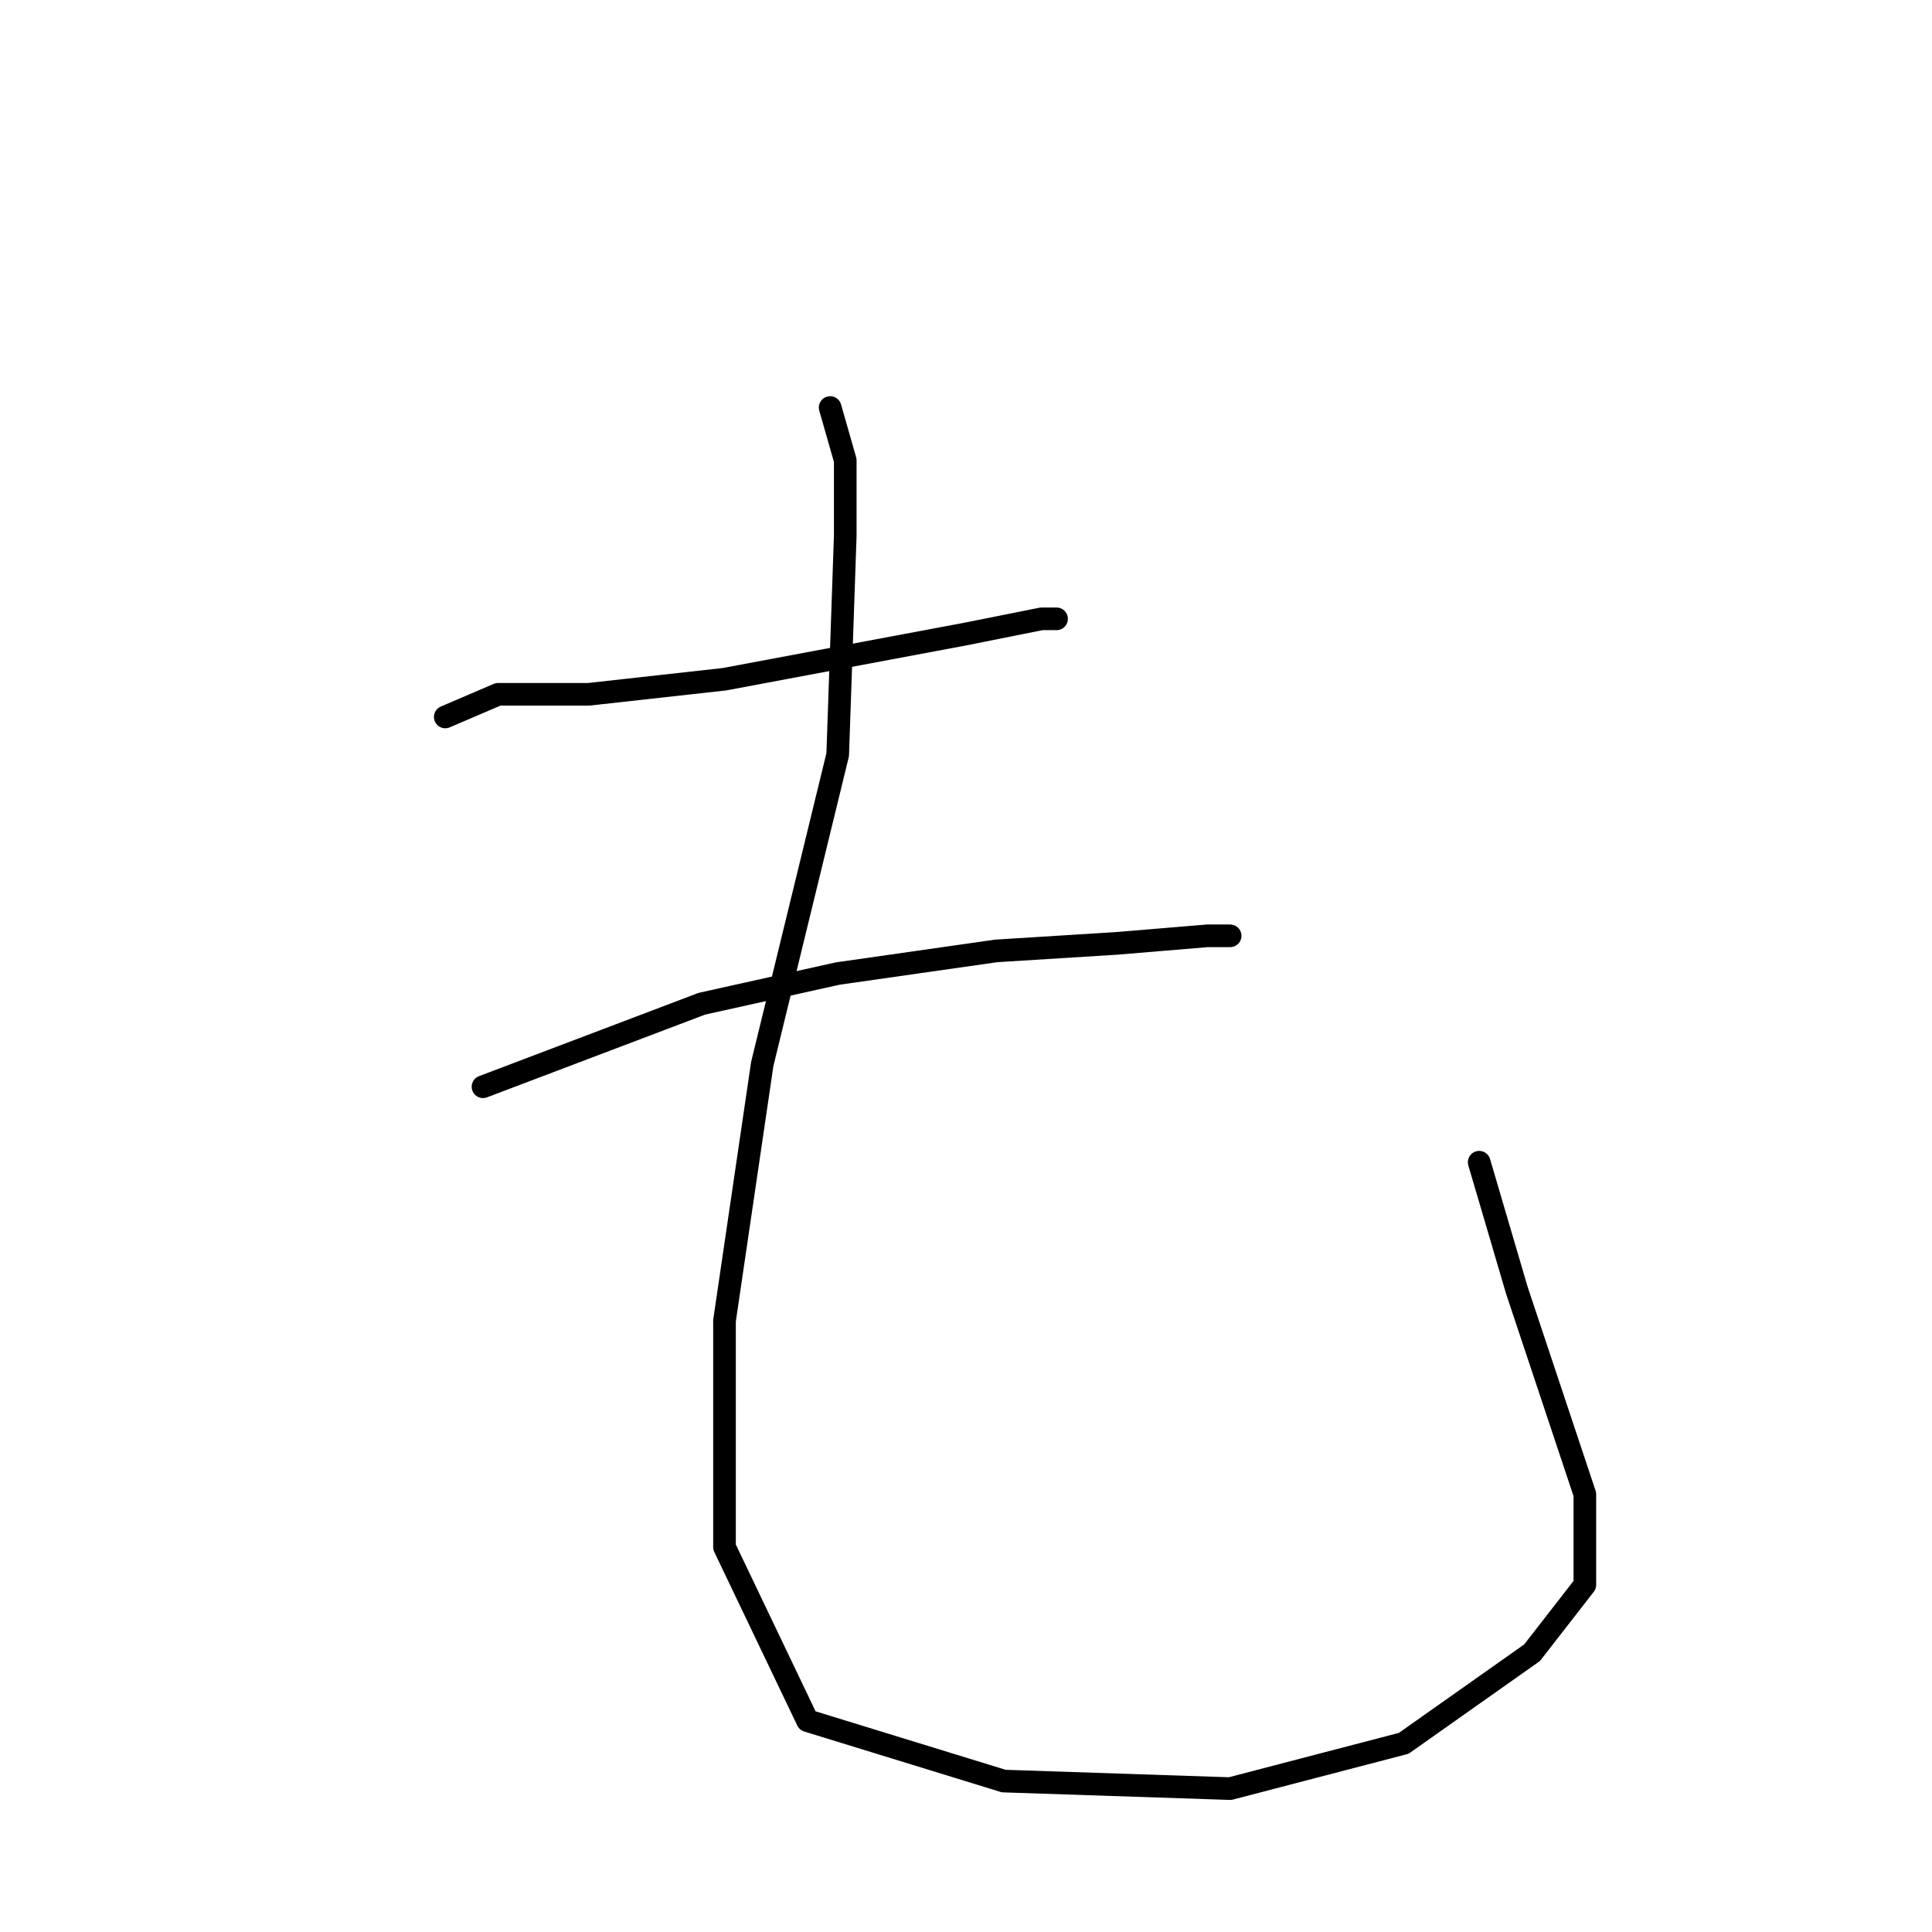 <?xml version="1.0" standalone="no"?>
    <svg width="256" height="256" xmlns="http://www.w3.org/2000/svg" version="1.1">
    <polyline stroke="black" stroke-width="3" stroke-linecap="round" fill="transparent" stroke-linejoin="round" points="59 95 66 92 78 92 96 90 112 87 128 84 138 82 140 82 140 82 " />
        <polyline stroke="black" stroke-width="3" stroke-linecap="round" fill="transparent" stroke-linejoin="round" points="64 144 93 133 111 129 132 126 148 125 160 124 163 124 163 124 " />
        <polyline stroke="black" stroke-width="3" stroke-linecap="round" fill="transparent" stroke-linejoin="round" points="110 54 112 61 112 71 111 100 101 141 96 175 96 205 107 228 133 236 163 237 186 231 203 219 210 210 210 207 210 198 201 171 196 154 196 154 " />
        </svg>